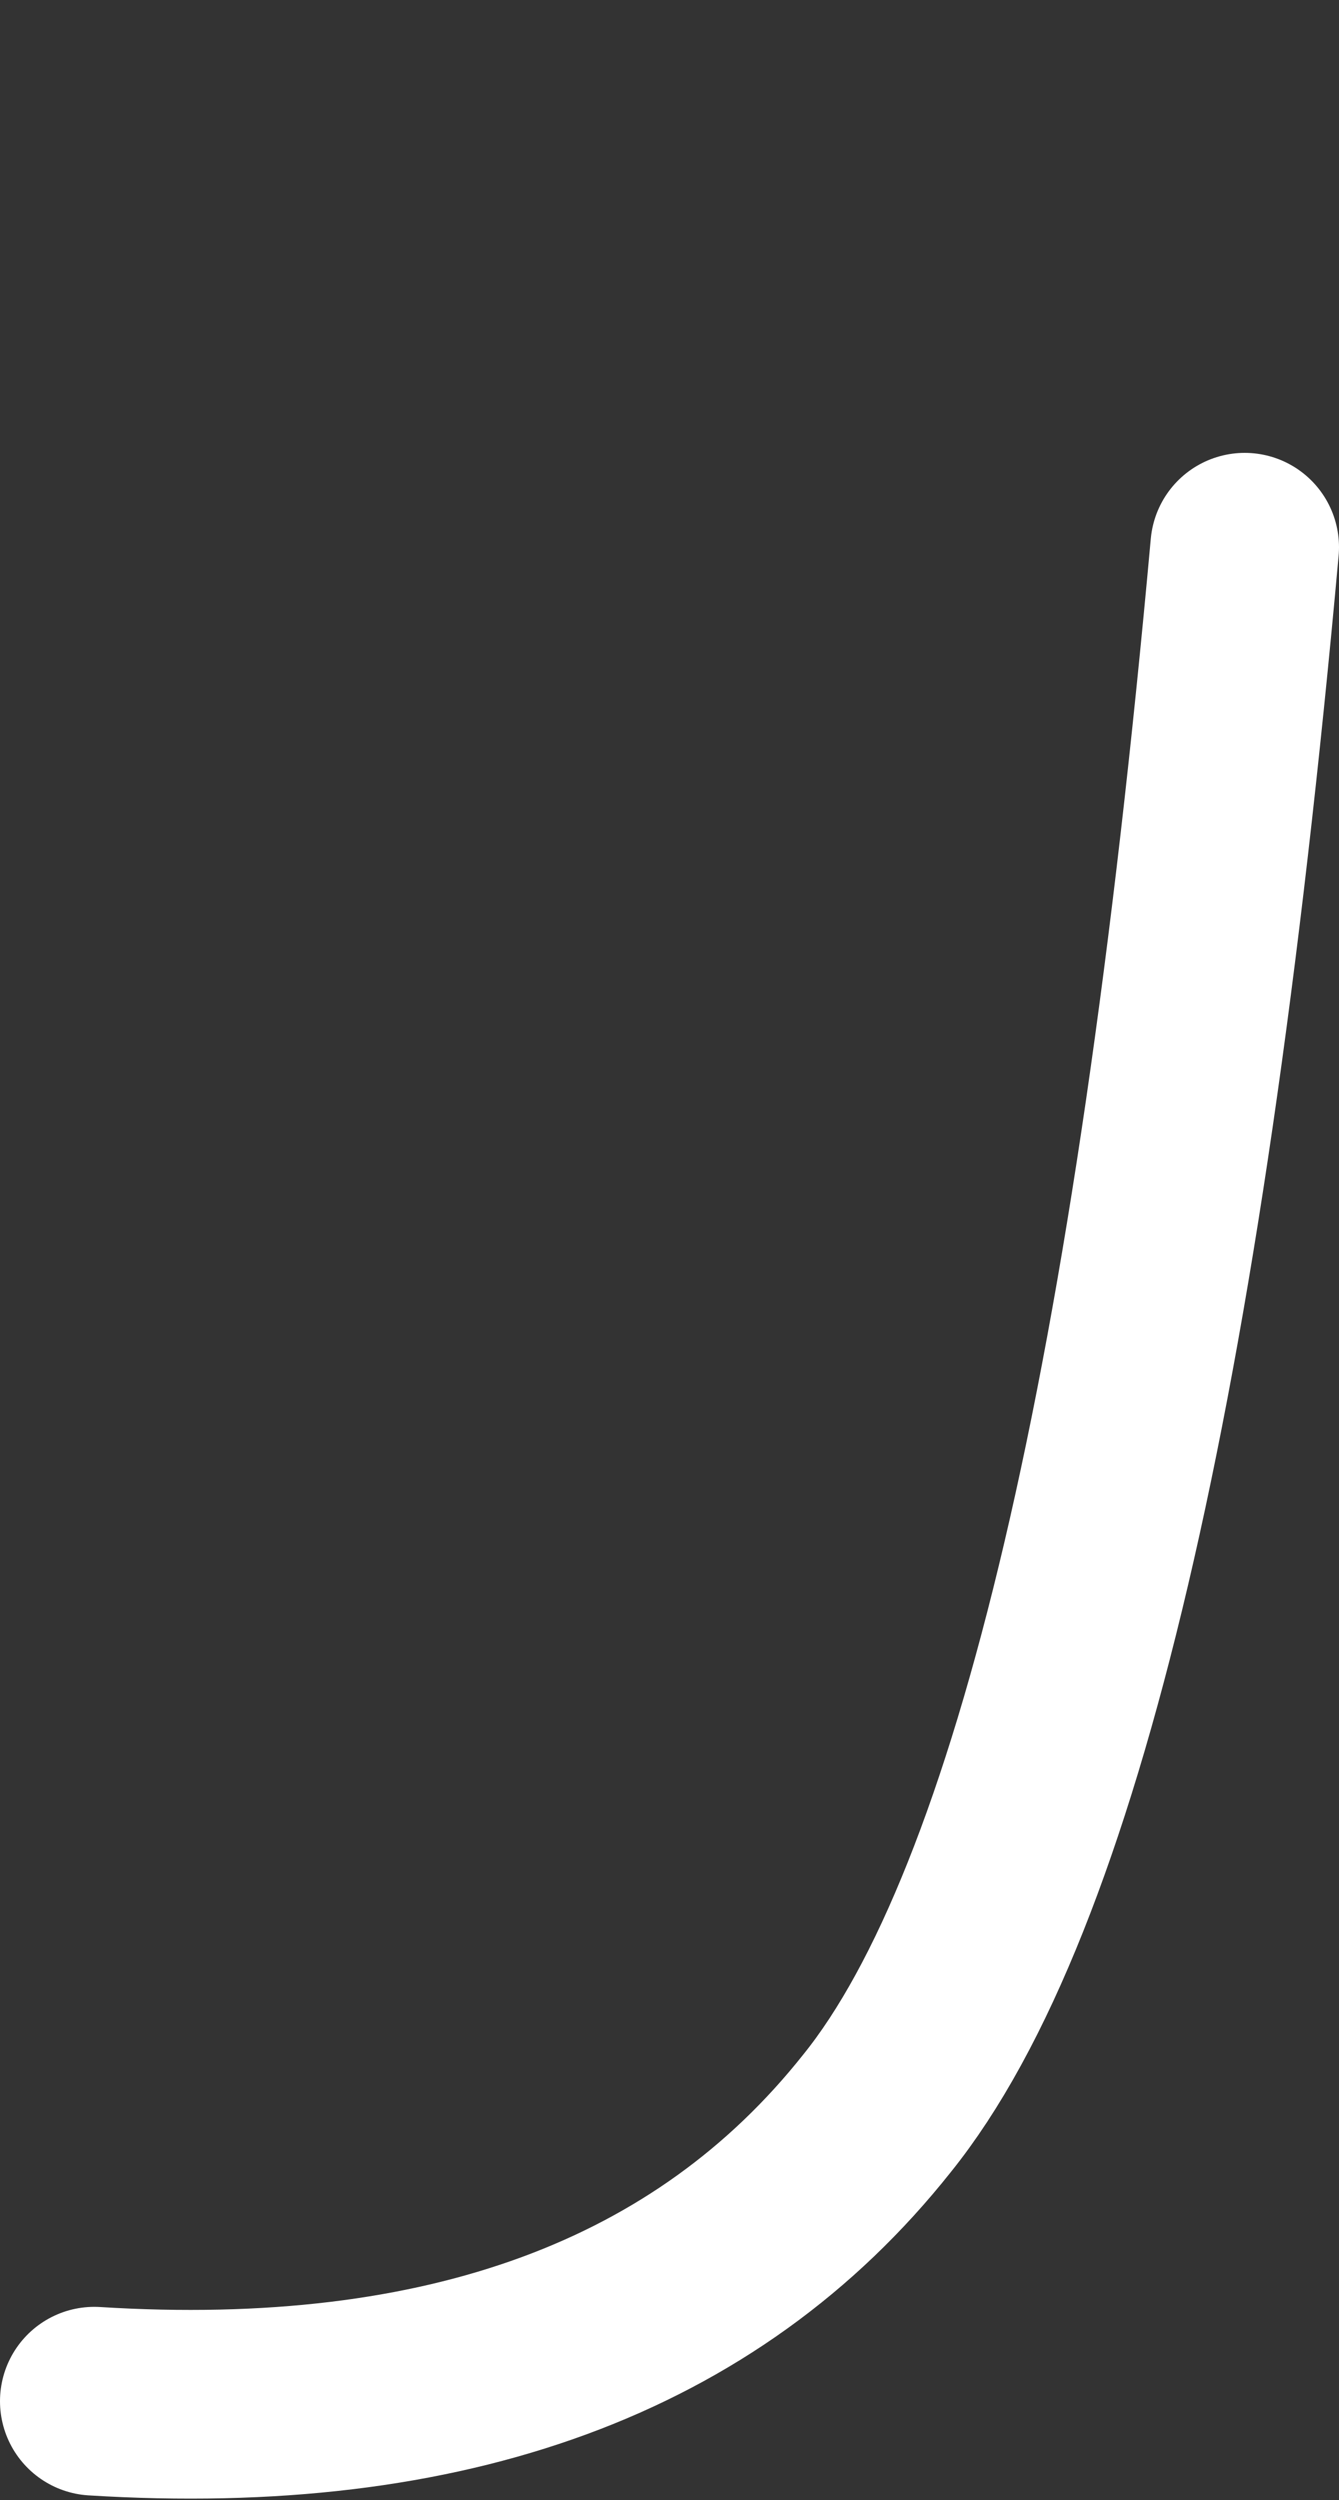 <?xml version="1.0" encoding="UTF-8" standalone="no"?>
<svg xmlns:xlink="http://www.w3.org/1999/xlink" height="26.5px" width="14.2px" xmlns="http://www.w3.org/2000/svg">
  <rect width="100%" height="100%" fill="#333333" stroke="none"/>
  <g transform="matrix(1.0, 0.0, 0.0, 1.0, -15.0, -14.15)">
    <path d="M16.0 39.6 Q21.6 39.95 24.3 36.55 27.0 33.2 28.2 19.95" fill="none" stroke="#ffffff" stroke-linecap="round" stroke-linejoin="round" stroke-width="2.0">
      <animate attributeName="stroke" dur="2s" repeatCount="indefinite" values="#ffffff;#ffffff"/>
      <animate attributeName="stroke-width" dur="2s" repeatCount="indefinite" values="2.0;2.0"/>
      <animate attributeName="fill-opacity" dur="2s" repeatCount="indefinite" values="1.0;1.0"/>
      <animate attributeName="d" dur="2s" repeatCount="indefinite" values="M16.0 39.6 Q21.6 39.95 24.3 36.55 27.0 33.2 28.2 19.95;M16.0 39.6 Q20.1 37.25 22.95 32.45 26.7 26.0 28.2 15.15"/>
    </path>
  </g>
</svg>
